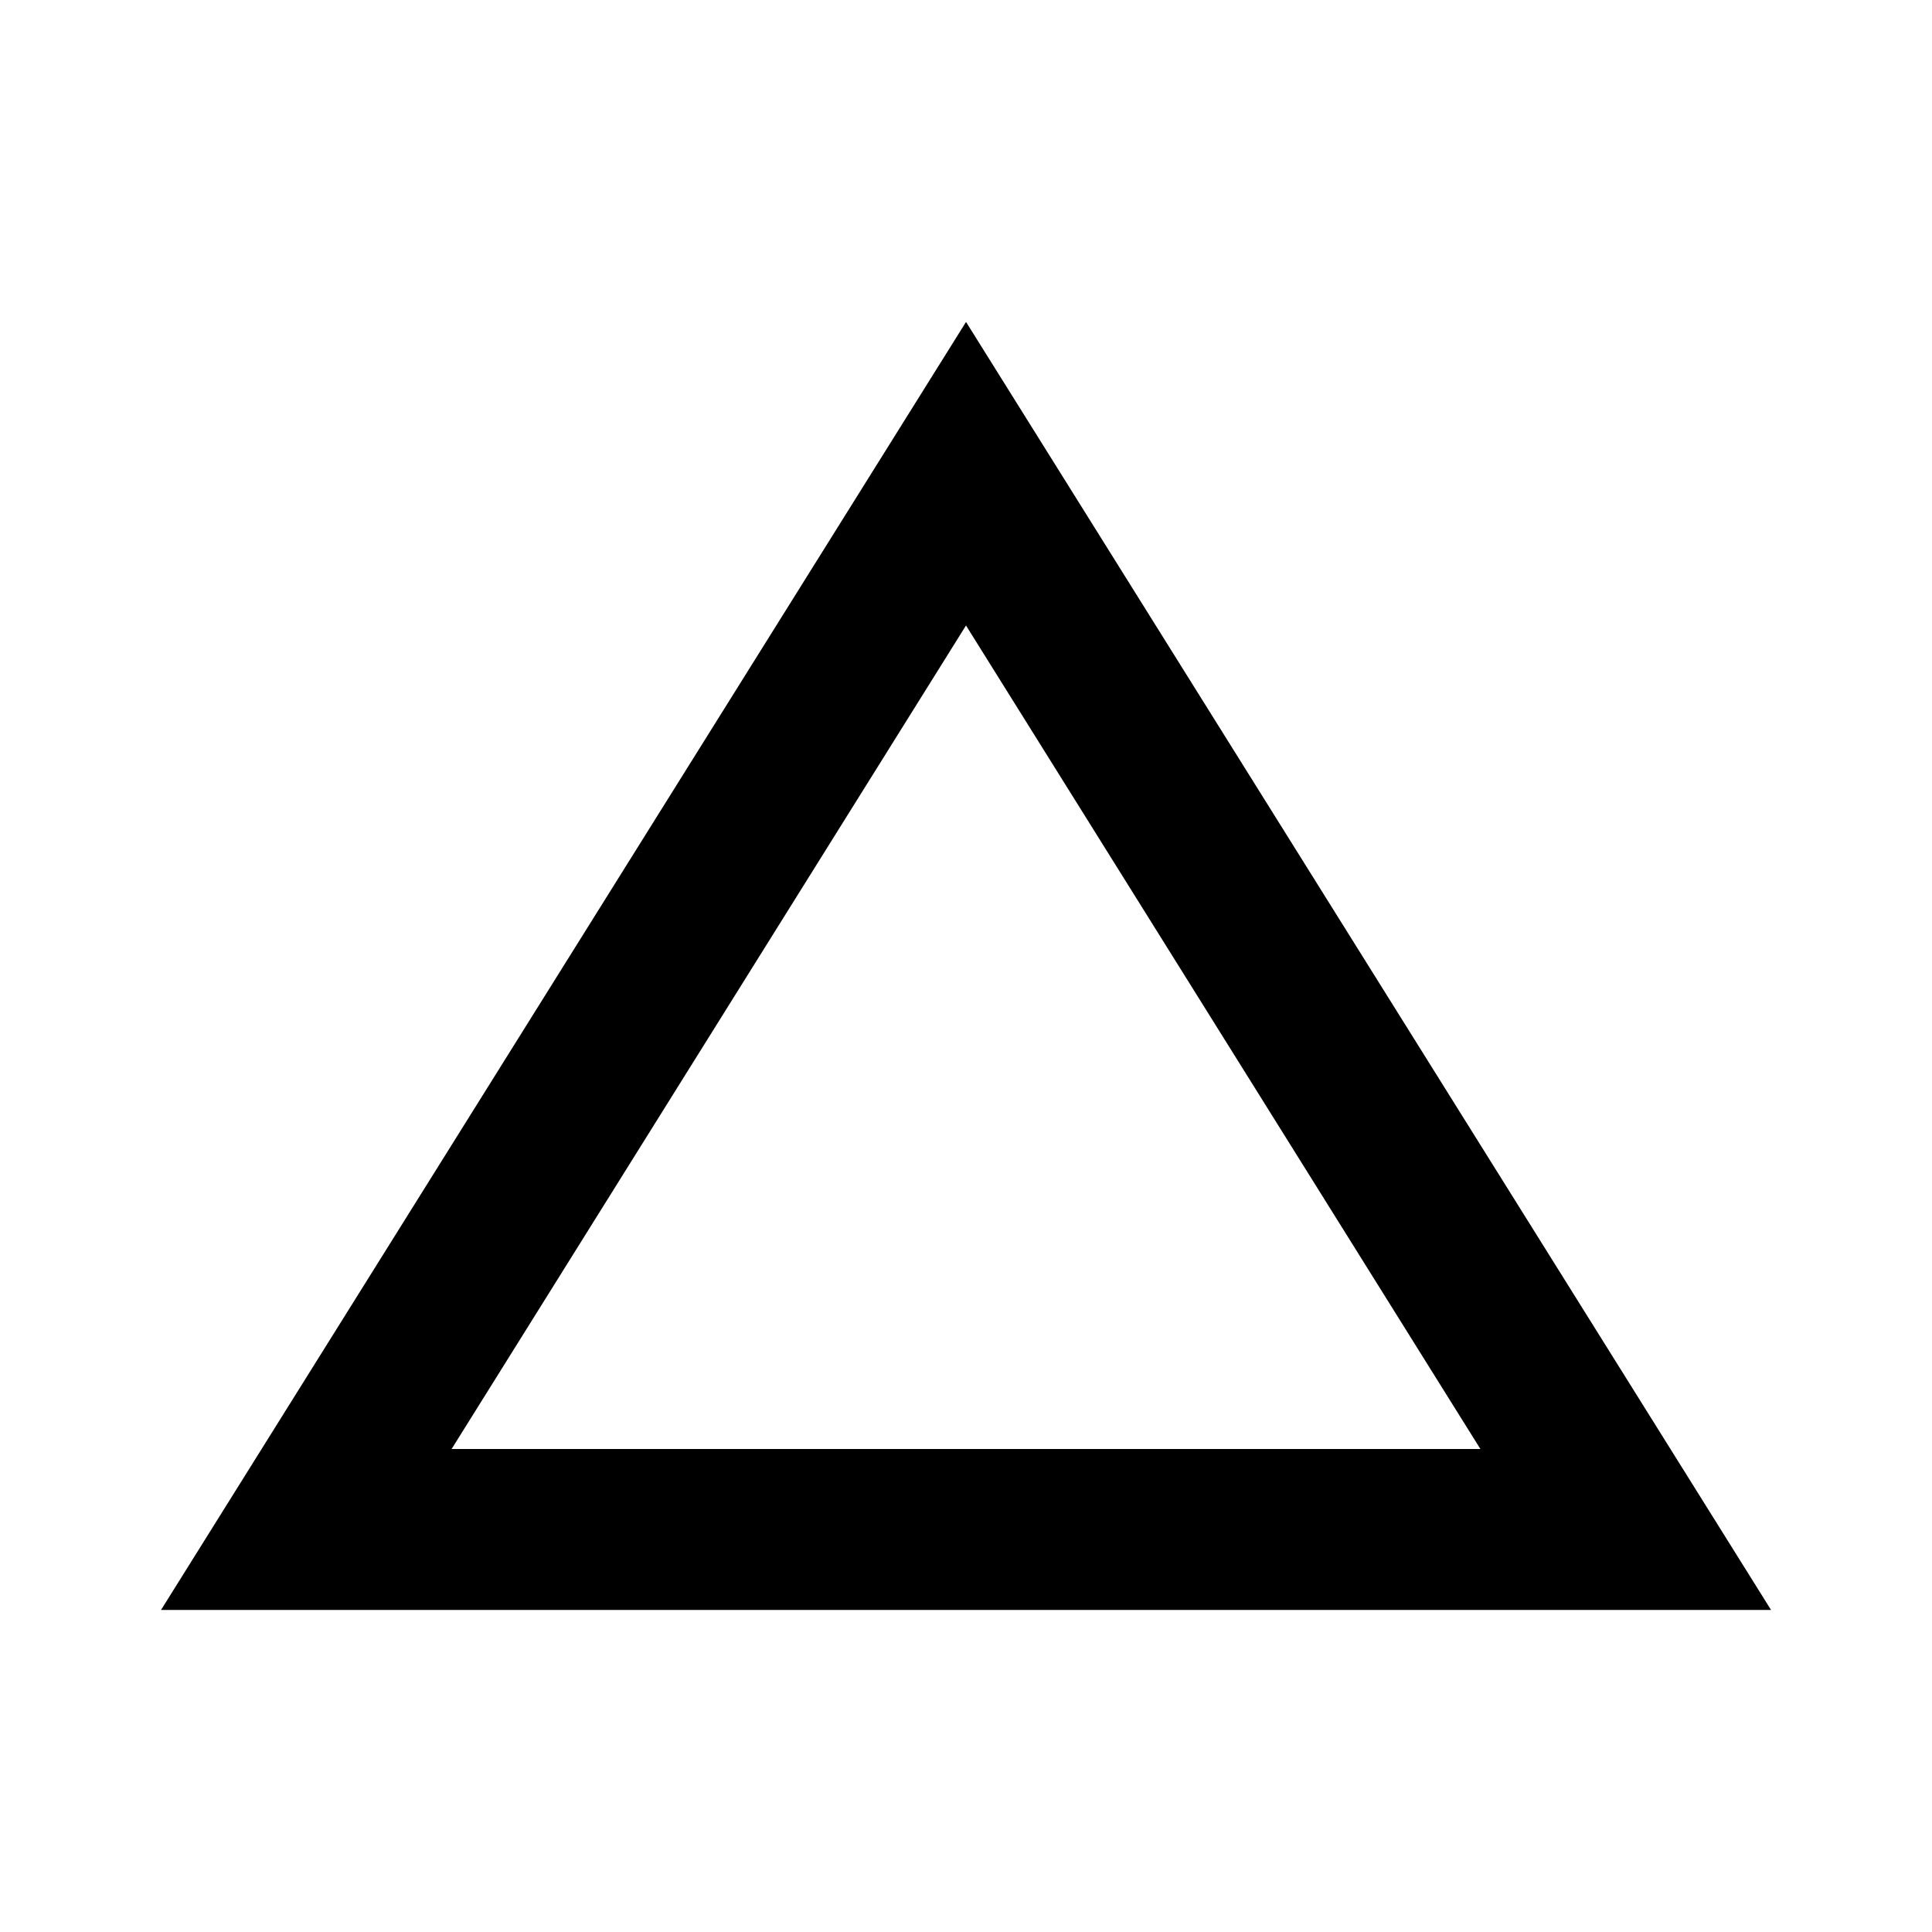 <!-- Generated by IcoMoon.io -->
<svg version="1.1" xmlns="http://www.w3.org/2000/svg" width="32" height="32" viewBox="0 0 32 32">
<title>mt-change_history</title>
<path d="M16 10.36l8.52 13.64h-17.040l8.52-13.64zM16 5.333l-13.333 21.333h26.667l-13.333-21.333z"></path>
</svg>
